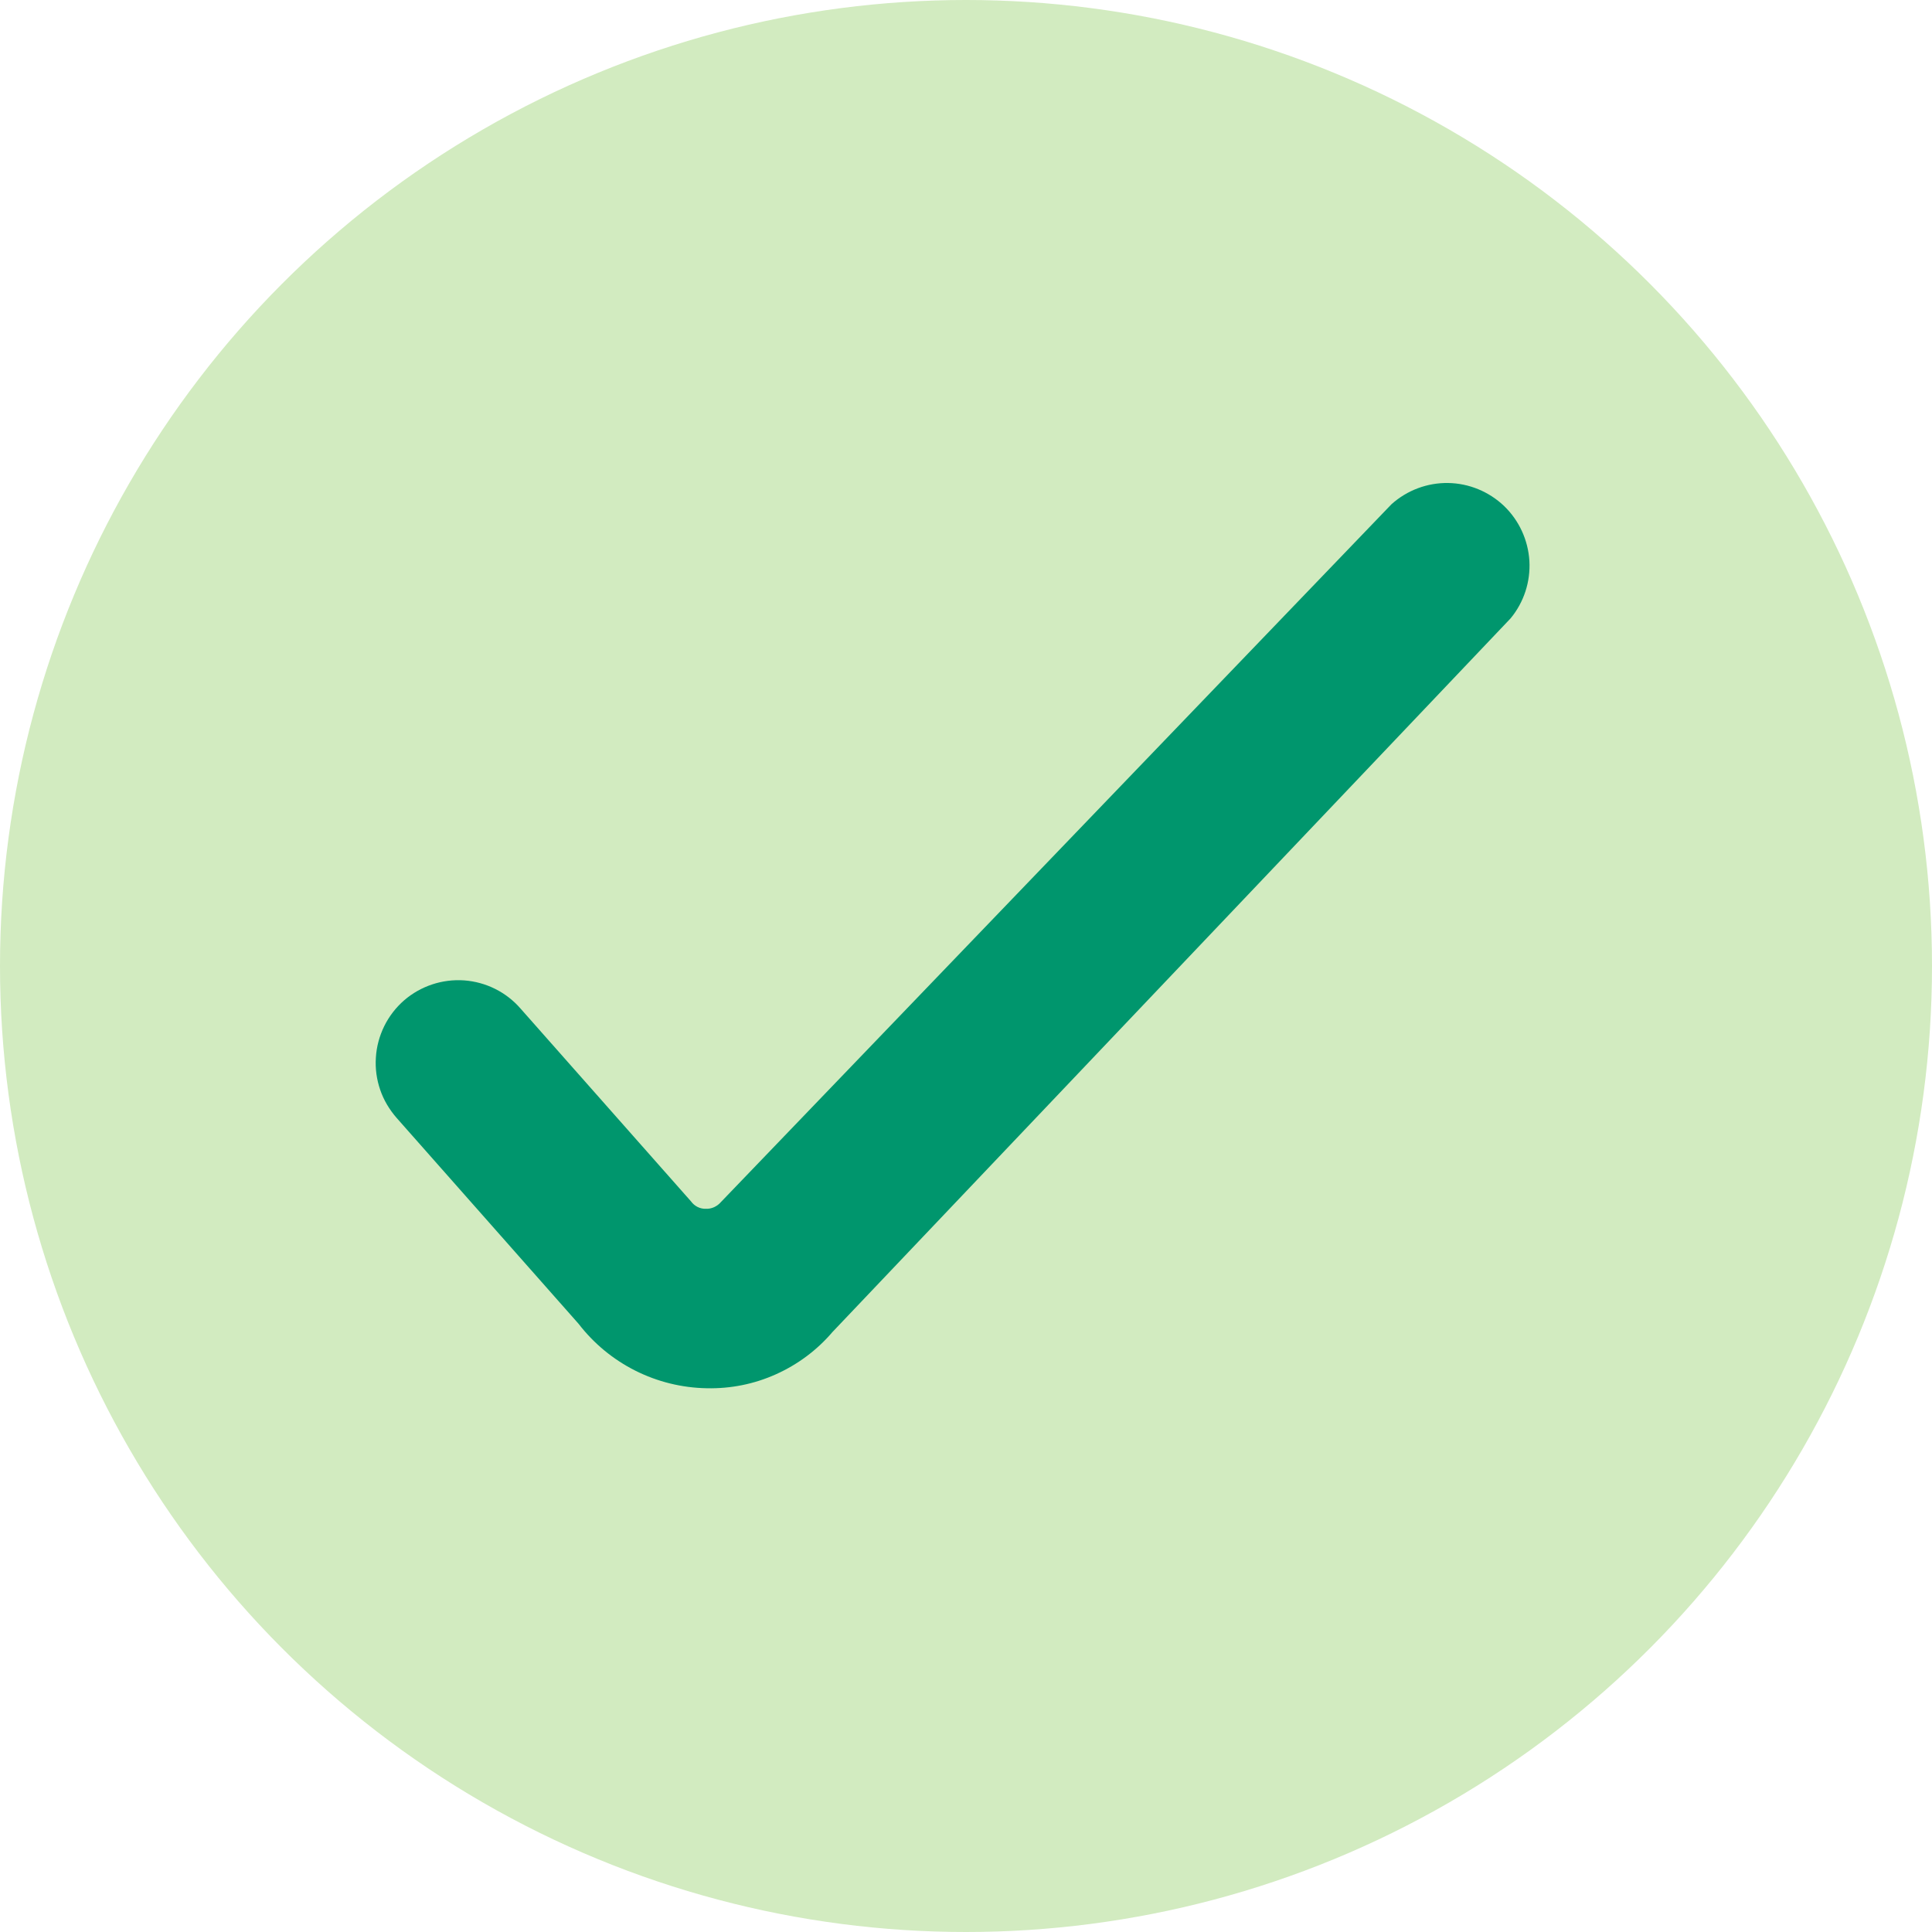 <svg width="18" height="18" viewBox="0 0 18 18" fill="none" xmlns="http://www.w3.org/2000/svg">
    <circle cx="9" cy="9" r="9" fill="#D2EBC0"/>
    <path d="M6.585 12.934C6.353 12.93 6.126 12.874 5.919 12.77C5.712 12.666 5.532 12.517 5.39 12.333L3.695 10.415C3.628 10.338 3.575 10.25 3.542 10.153C3.509 10.057 3.495 9.955 3.502 9.853C3.508 9.751 3.535 9.652 3.58 9.56C3.625 9.469 3.688 9.387 3.765 9.32C3.919 9.187 4.12 9.12 4.324 9.134C4.528 9.149 4.717 9.243 4.851 9.398L6.438 11.193C6.454 11.215 6.475 11.233 6.499 11.245C6.523 11.257 6.55 11.263 6.577 11.262C6.603 11.263 6.629 11.258 6.653 11.247C6.677 11.236 6.699 11.22 6.716 11.2L12.964 4.698C13.109 4.568 13.297 4.497 13.492 4.5C13.686 4.503 13.872 4.58 14.013 4.714C14.153 4.849 14.237 5.031 14.249 5.226C14.26 5.42 14.198 5.611 14.074 5.761L7.756 12.41C7.612 12.579 7.432 12.713 7.229 12.804C7.027 12.895 6.807 12.939 6.585 12.934Z" fill="#00966D"/>
</svg>

